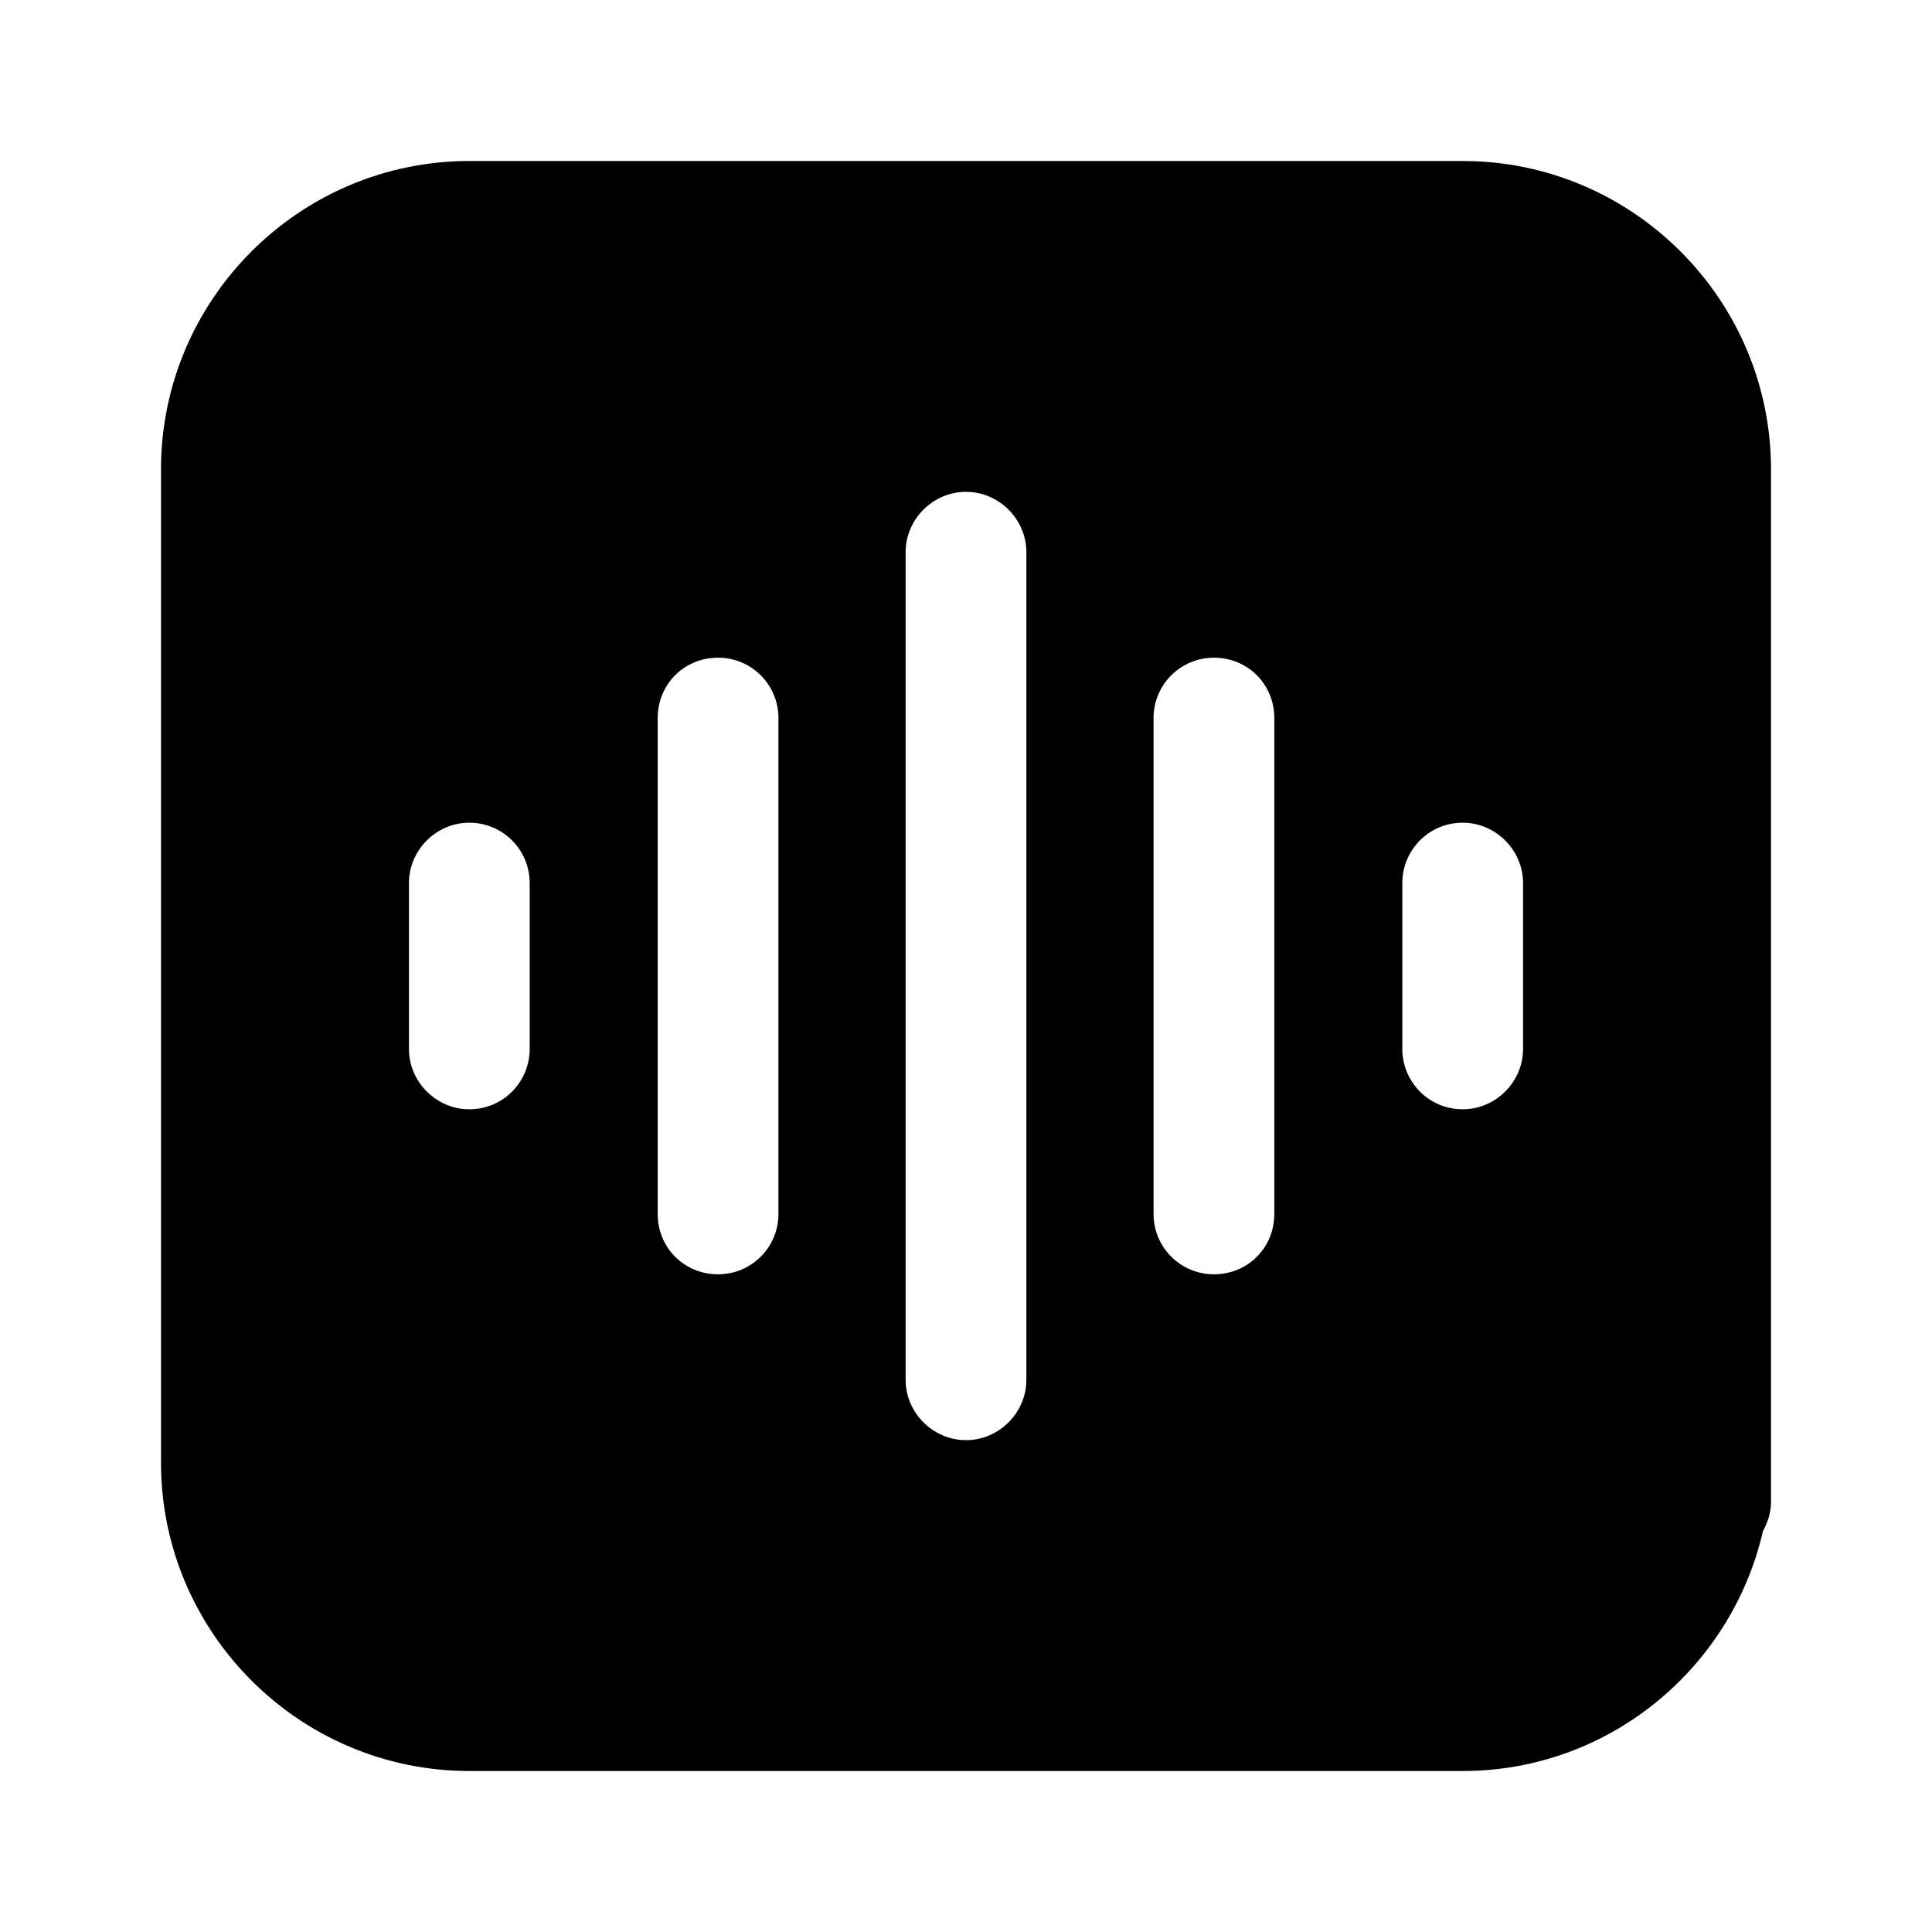<svg width="24" height="24" viewBox="0 0 24 24" fill="none" xmlns="http://www.w3.org/2000/svg">
<path d="M18.17 2H5.83C3.72 2 2 3.72 2 5.83V18.17C2 20.28 3.72 22 5.83 22H18.17C19.99 22 21.51 20.72 21.9 19.02C21.96 18.91 22 18.79 22 18.66V5.83C22 3.72 20.28 2 18.17 2ZM18.92 13.03C18.92 13.44 18.58 13.78 18.17 13.78C17.75 13.78 17.42 13.44 17.42 13.03V10.97C17.42 10.56 17.75 10.22 18.17 10.22C18.58 10.22 18.92 10.56 18.92 10.97V13.03ZM5.08 13.03V10.97C5.08 10.56 5.42 10.22 5.83 10.22C6.25 10.22 6.58 10.56 6.58 10.97V13.03C6.58 13.44 6.25 13.78 5.83 13.78C5.42 13.78 5.08 13.44 5.08 13.03ZM15.83 8.92V15.08C15.83 15.5 15.5 15.83 15.08 15.83C14.67 15.83 14.33 15.5 14.33 15.08V8.92C14.33 8.5 14.67 8.17 15.08 8.17C15.5 8.17 15.83 8.5 15.83 8.92ZM12.75 6.86V17.14C12.75 17.55 12.41 17.89 12 17.89C11.59 17.89 11.25 17.55 11.25 17.14V6.86C11.25 6.45 11.59 6.11 12 6.11C12.41 6.11 12.75 6.45 12.75 6.86ZM9.67 8.92V15.08C9.67 15.5 9.33 15.83 8.92 15.83C8.5 15.83 8.17 15.5 8.17 15.08V8.92C8.17 8.5 8.5 8.17 8.92 8.17C9.33 8.17 9.67 8.5 9.67 8.92Z" fill="black"/>
</svg>
